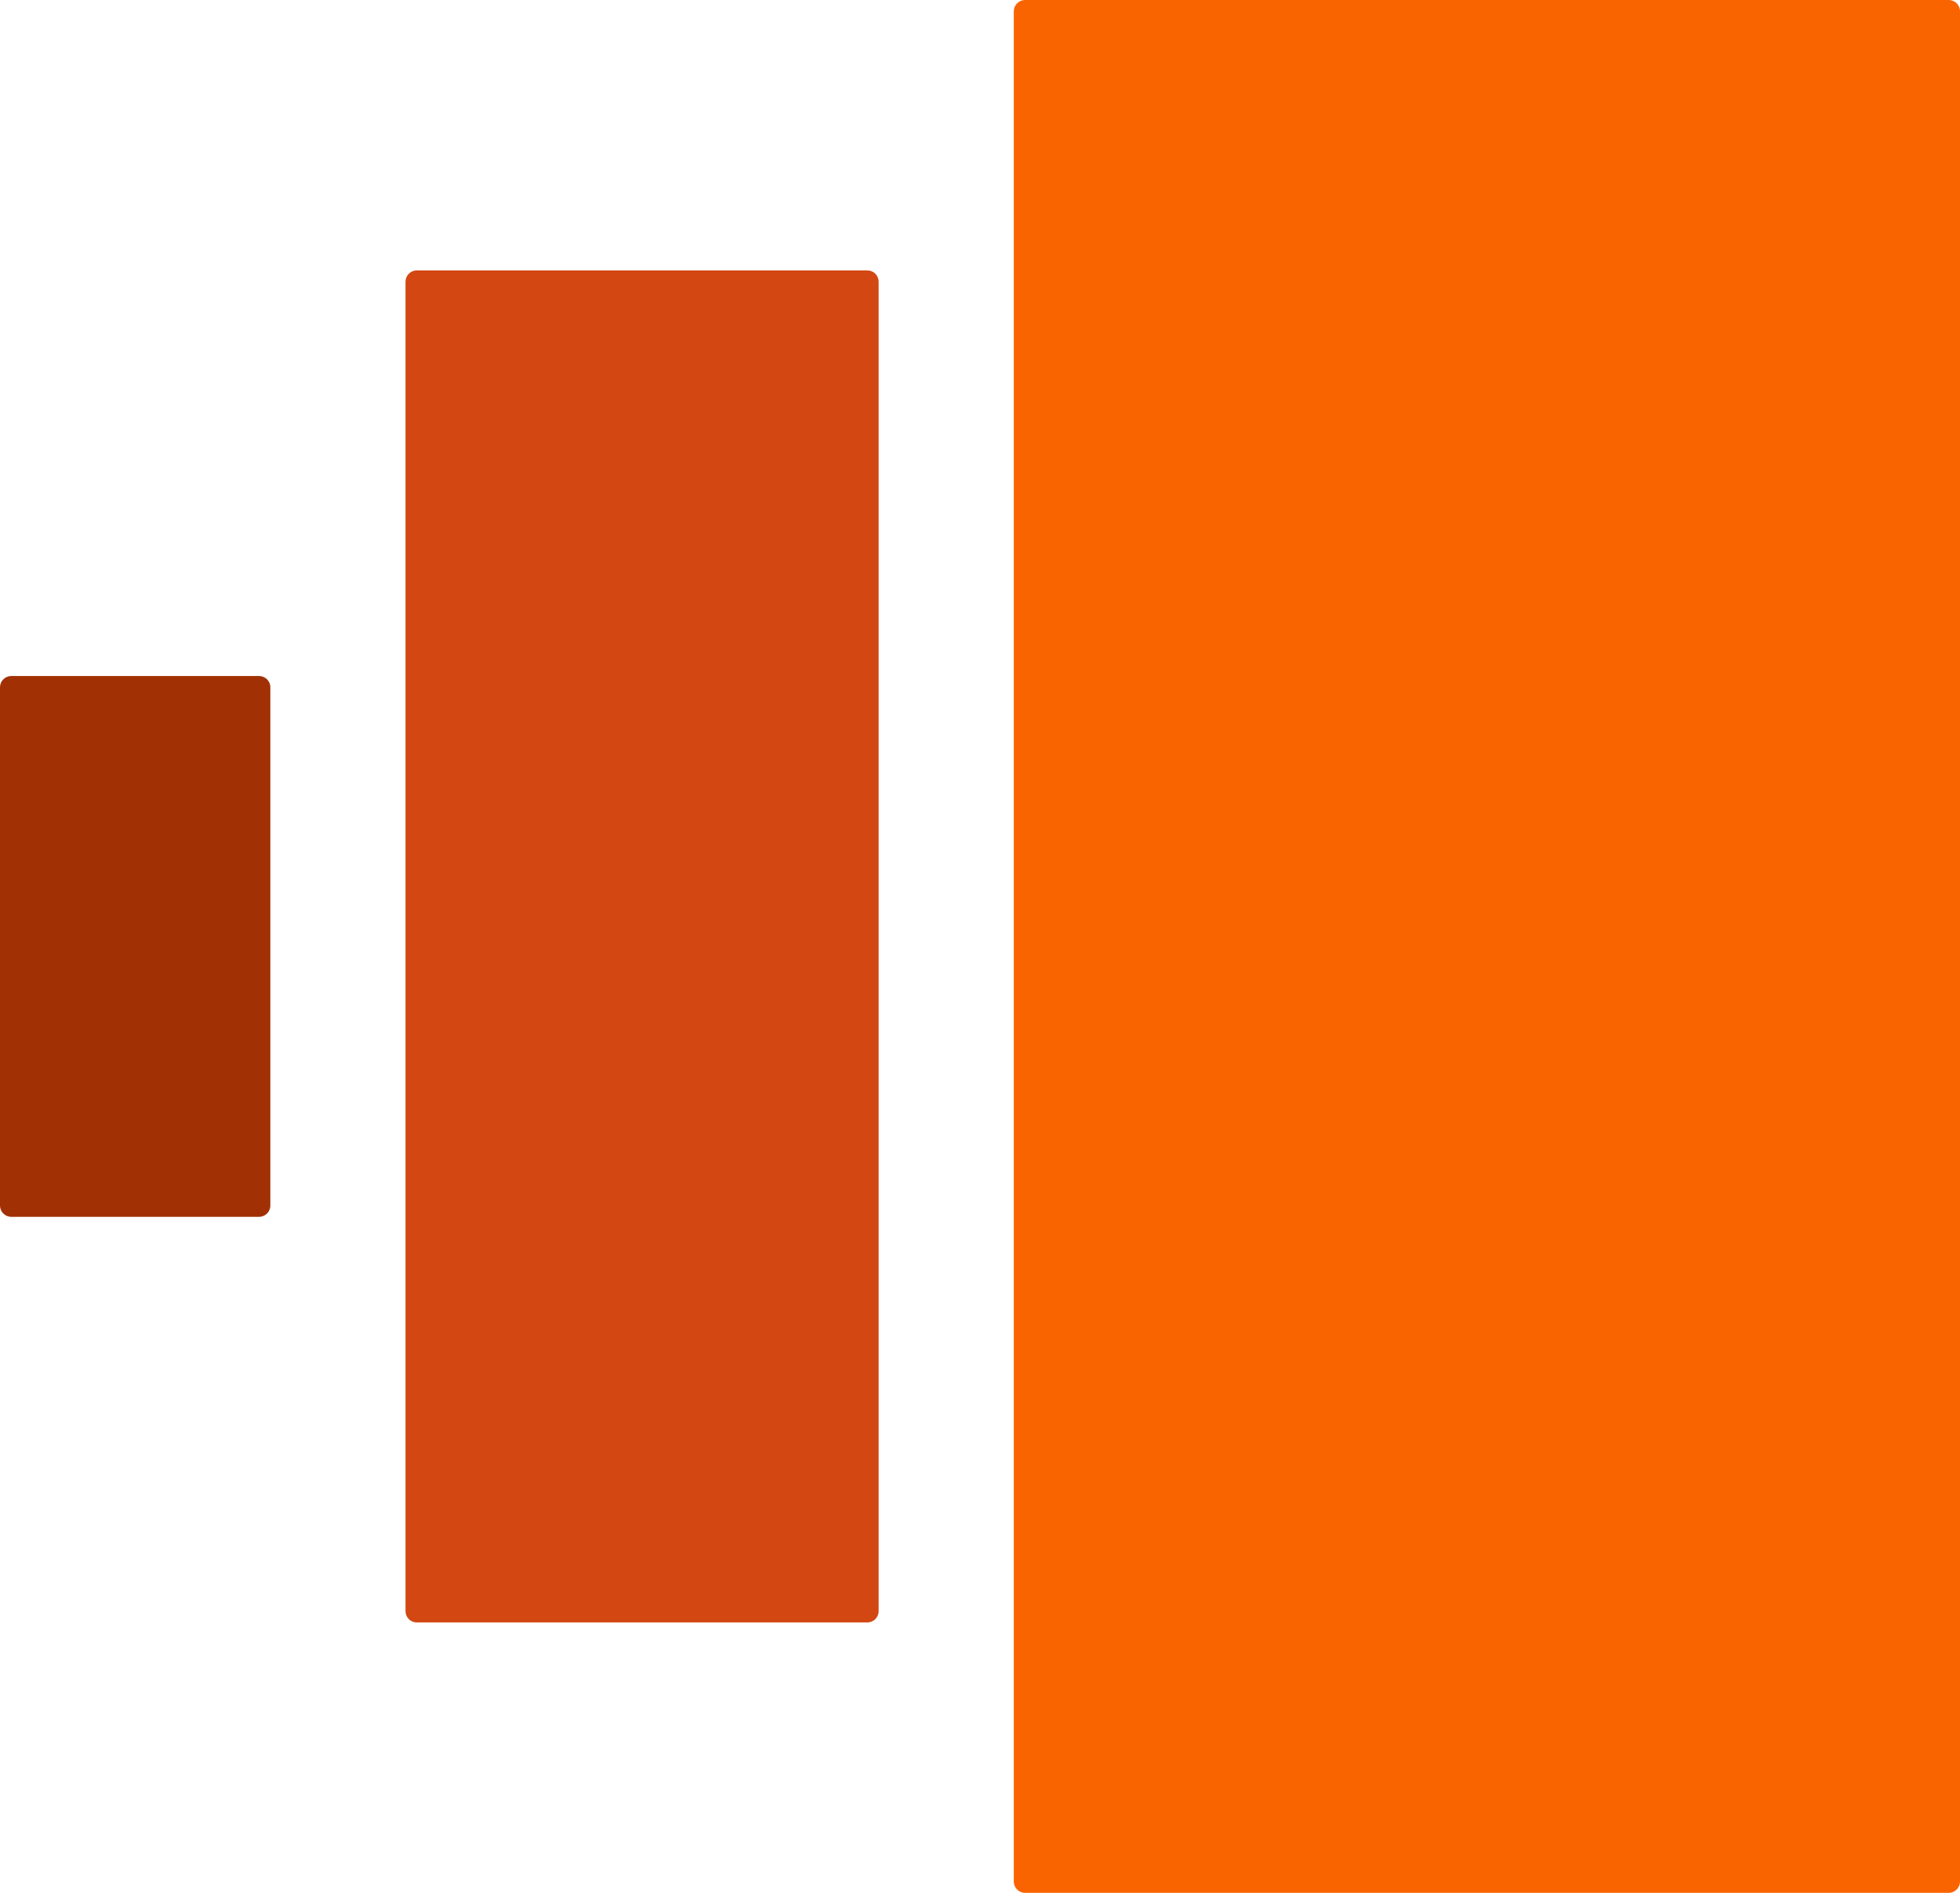 <?xml version="1.0" encoding="utf-8"?>
<svg xmlns="http://www.w3.org/2000/svg" viewBox="0 6 348 336" width="348px" height="336px">
  <g transform="matrix(1, 0, 0, 1, -76, -82)">
    <path fill="#A13104" d="M122,304H78c-0.552,0-1.052-0.224-1.414-0.586S76,302.552,76,302v-92c0-0.552,0.224-1.052,0.586-1.414 S77.448,208,78,208h44c0.552,0,1.052,0.224,1.414,0.586S124,209.448,124,210v92c0,0.552-0.224,1.052-0.586,1.414 S122.552,304,122,304z"/>
    <path fill="#D24712" d="M230,376h-80c-0.552,0-1.052-0.224-1.414-0.586S148,374.552,148,374V138c0-0.552,0.224-1.052,0.586-1.414 S149.448,136,150,136h80c0.552,0,1.052,0.224,1.414,0.586S232,137.448,232,138v236c0,0.552-0.224,1.052-0.586,1.414 S230.552,376,230,376z"/>
    <path fill="#FA6400" d="M422,424H258c-0.552,0-1.052-0.224-1.414-0.586S256,422.552,256,422V90c0-0.552,0.224-1.052,0.586-1.414 S257.448,88,258,88h164c0.552,0,1.052,0.224,1.414,0.586S424,89.448,424,90v332c0,0.552-0.224,1.052-0.586,1.414 S422.552,424,422,424z"/>
  </g>
</svg>
